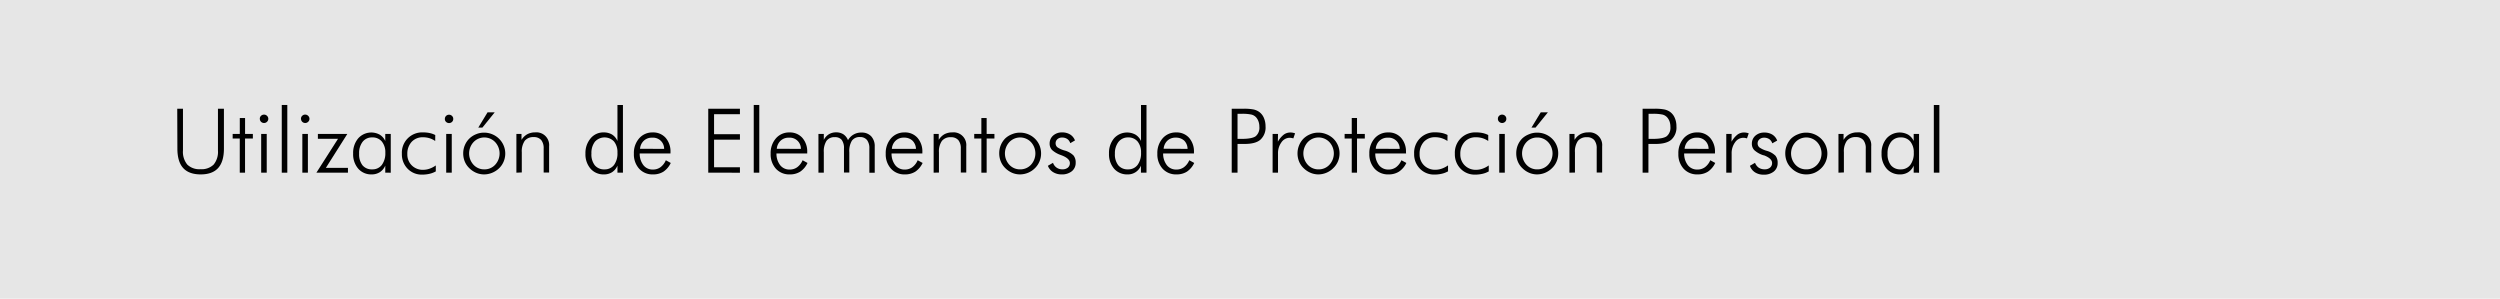<svg id="fondos" xmlns="http://www.w3.org/2000/svg" viewBox="0 0 838.12 100.16"><defs><style>.cls-1{fill:#e6e6e6;}</style></defs><title>ponalsar2</title><rect class="cls-1" width="838.12" height="100.16"/><path d="M59.42,36.45h1.92v14a6.7,6.7,0,0,0,1.45,4.73,5.79,5.79,0,0,0,4.44,1.54,5.75,5.75,0,0,0,4.39-1.54,6.7,6.7,0,0,0,1.45-4.73v-14h2V49.82c0,2.9-.65,5.07-1.93,6.5s-3.25,2.15-5.86,2.15-4.59-.72-5.88-2.15-1.93-3.6-1.93-6.5Z"/><path d="M80.38,46.44H78V44.9h2.39V39.57h1.77V44.9h2.61v1.54H82.15V57.89H80.38Z"/><path d="M87.1,39.83a1.32,1.32,0,0,1,.41-1,1.36,1.36,0,0,1,1-.4,1.34,1.34,0,0,1,1,.4,1.36,1.36,0,0,1,0,2,1.35,1.35,0,0,1-1,.4,1.38,1.38,0,0,1-1.4-1.38Zm.46,18.06v-13h1.86v13Z"/><path d="M96.32,57.89H94.46V35.19h1.86Z"/><path d="M100.9,39.83a1.32,1.32,0,0,1,.41-1,1.41,1.41,0,0,1,2,0,1.36,1.36,0,0,1,0,2,1.37,1.37,0,0,1-1,.4,1.38,1.38,0,0,1-1.39-1.38Zm.46,18.06v-13h1.86v13Z"/><path d="M106.07,57.89l7.25-11.36h-6.75V44.9h9.87l-7.19,11.37h7.4v1.62Z"/><path d="M129.16,57.89V55.52a4.88,4.88,0,0,1-1.81,2.19,5,5,0,0,1-2.75.76,5.74,5.74,0,0,1-4.5-1.92,7.34,7.34,0,0,1-1.71-5.07,7.52,7.52,0,0,1,1.69-5.09,5.88,5.88,0,0,1,7.21-1.25,4.82,4.82,0,0,1,1.87,2.13V44.9H131v13Zm-8.76-6.35a5.94,5.94,0,0,0,1.13,3.88,4,4,0,0,0,3.25,1.36A3.9,3.9,0,0,0,128,55.3a6.49,6.49,0,0,0,1.18-4.1A5.62,5.62,0,0,0,128,47.44a4,4,0,0,0-3.21-1.37,3.93,3.93,0,0,0-3.22,1.46A6.13,6.13,0,0,0,120.4,51.54Z"/><path d="M145.9,47.27a6.9,6.9,0,0,0-1.93-.94,7.19,7.19,0,0,0-2.11-.31A5,5,0,0,0,138,47.56a5.81,5.81,0,0,0-1.44,4.12,5.1,5.1,0,0,0,1.49,3.77,5.19,5.19,0,0,0,3.8,1.48,6.46,6.46,0,0,0,2.13-.37,8.26,8.26,0,0,0,2.12-1.1v2a8,8,0,0,1-2.11.81,10.9,10.9,0,0,1-2.48.27,6.53,6.53,0,0,1-4.88-2,6.86,6.86,0,0,1-1.9-5,6.79,6.79,0,0,1,7.15-7.15,10.32,10.32,0,0,1,2.2.22,7.38,7.38,0,0,1,1.84.66Z"/><path d="M149.14,39.83a1.38,1.38,0,0,1,1.39-1.37,1.37,1.37,0,0,1,1,.4,1.3,1.3,0,0,1,.42,1,1.31,1.31,0,0,1-.41,1,1.44,1.44,0,0,1-2,0A1.3,1.3,0,0,1,149.14,39.83Zm.45,18.06v-13h1.86v13Z"/><path d="M162.28,58.47a6.79,6.79,0,0,1-2.67-.55,7.43,7.43,0,0,1-2.31-1.58,6.56,6.56,0,0,1-1.5-2.22,7.13,7.13,0,0,1-.51-2.7,6.94,6.94,0,0,1,.53-2.69,6.75,6.75,0,0,1,1.51-2.26A6.92,6.92,0,0,1,159.6,45a6.78,6.78,0,0,1,2.68-.53A7,7,0,0,1,165,45a7.08,7.08,0,0,1,2.31,1.52,6.95,6.95,0,0,1,1.55,7.62,6.73,6.73,0,0,1-1.52,2.25A7.33,7.33,0,0,1,165,57.92,7.08,7.08,0,0,1,162.28,58.47Zm.06-1.69A4.83,4.83,0,0,0,166,55.24a5.6,5.6,0,0,0,0-7.6,5,5,0,0,0-7.25,0,5.62,5.62,0,0,0,0,7.6A4.82,4.82,0,0,0,162.34,56.78Zm-2-14,3.12-5.13h2.4l-4.14,5.13Z"/><path d="M173.12,57.89v-13h1.71v2A5.4,5.4,0,0,1,176.77,45a5.54,5.54,0,0,1,2.65-.62,4.27,4.27,0,0,1,4.67,4.66v8.81h-1.83v-8a4.35,4.35,0,0,0-.81-2.89,3.16,3.16,0,0,0-2.52-1,3.65,3.65,0,0,0-3,1.23,6.19,6.19,0,0,0-1,3.84v6.78Z"/><path d="M207,57.89V55.52a4.78,4.78,0,0,1-1.8,2.2,4.89,4.89,0,0,1-2.72.75,5.71,5.71,0,0,1-4.5-1.92,7.34,7.34,0,0,1-1.71-5.07A7.56,7.56,0,0,1,198,46.39a5.49,5.49,0,0,1,4.35-2,5.39,5.39,0,0,1,2.85.72A4.78,4.78,0,0,1,207,47.27V35.19h1.84v22.7Zm-8.73-6.35a5.89,5.89,0,0,0,1.14,3.88,4,4,0,0,0,3.25,1.36,3.85,3.85,0,0,0,3.2-1.48A6.49,6.49,0,0,0,207,51.2a5.67,5.67,0,0,0-1.15-3.76,4.35,4.35,0,0,0-6.42.09A6.18,6.18,0,0,0,198.28,51.54Z"/><path d="M224.78,51.45H214.46a6.25,6.25,0,0,0,1.26,3.95,3.91,3.91,0,0,0,3.18,1.44,4.23,4.23,0,0,0,2.52-.78,5.66,5.66,0,0,0,1.8-2.34l1.65.91a7.17,7.17,0,0,1-2.44,2.91,6.38,6.38,0,0,1-3.53.93,6,6,0,0,1-4.63-1.91,7.15,7.15,0,0,1-1.76-5,7.45,7.45,0,0,1,1.75-5.16,5.82,5.82,0,0,1,4.58-2,5.53,5.53,0,0,1,4.32,1.81,6.94,6.94,0,0,1,1.62,4.82Zm-2.13-1.54a3.72,3.72,0,0,0-4.05-3.75,3.84,3.84,0,0,0-2.74,1,4.15,4.15,0,0,0-1.29,2.72Z"/><path d="M237.44,57.89V36.45h10.62v1.83h-8.67V45h8.67v1.83h-8.67v9.24h8.67v1.83Z"/><path d="M254.55,57.89h-1.86V35.19h1.86Z"/><path d="M270.63,51.45H260.31a6.19,6.19,0,0,0,1.26,3.95,3.91,3.91,0,0,0,3.18,1.44,4.18,4.18,0,0,0,2.51-.78,5.6,5.6,0,0,0,1.81-2.34l1.65.91a7.17,7.17,0,0,1-2.44,2.91,6.38,6.38,0,0,1-3.53.93,6,6,0,0,1-4.63-1.91,7.15,7.15,0,0,1-1.76-5,7.45,7.45,0,0,1,1.75-5.16,5.82,5.82,0,0,1,4.58-2A5.53,5.53,0,0,1,269,46.23a6.94,6.94,0,0,1,1.62,4.82Zm-2.13-1.54a3.72,3.72,0,0,0-4.05-3.75,3.84,3.84,0,0,0-2.74,1,4.15,4.15,0,0,0-1.29,2.72Z"/><path d="M276.18,57.89h-1.8v-13h1.8v2a4.72,4.72,0,0,1,1.7-1.88,4.61,4.61,0,0,1,2.44-.64,4.4,4.4,0,0,1,2.42.65A4.24,4.24,0,0,1,284.29,47a5,5,0,0,1,4.52-2.56,4.27,4.27,0,0,1,3.25,1.25,4.81,4.81,0,0,1,1.19,3.44v8.78h-1.8V49.82a4.51,4.51,0,0,0-.78-2.87,2.86,2.86,0,0,0-2.34-1,3.13,3.13,0,0,0-2.73,1.21,6.64,6.64,0,0,0-.87,3.85v6.84h-1.79V49.82a4.59,4.59,0,0,0-.75-2.91,2.79,2.79,0,0,0-2.31-.92,3.22,3.22,0,0,0-2.8,1.23,6.53,6.53,0,0,0-.9,3.83Z"/><path d="M309.22,51.45H298.89a6.31,6.31,0,0,0,1.26,3.95,3.91,3.91,0,0,0,3.18,1.44,4.19,4.19,0,0,0,2.52-.78,5.66,5.66,0,0,0,1.8-2.34l1.66.91a7.25,7.25,0,0,1-2.44,2.91,6.42,6.42,0,0,1-3.54.93,6,6,0,0,1-4.62-1.91,7.11,7.11,0,0,1-1.77-5,7.45,7.45,0,0,1,1.75-5.16,5.85,5.85,0,0,1,4.58-2,5.5,5.5,0,0,1,4.32,1.81,6.94,6.94,0,0,1,1.63,4.82Zm-2.14-1.54a4.07,4.07,0,0,0-1.19-2.77,4,4,0,0,0-2.85-1,3.86,3.86,0,0,0-2.75,1A4.09,4.09,0,0,0,299,49.91Z"/><path d="M313,57.89v-13h1.71v2A5.32,5.32,0,0,1,316.62,45a5.54,5.54,0,0,1,2.65-.62,4.27,4.27,0,0,1,4.67,4.66v8.81h-1.83v-8A4.35,4.35,0,0,0,321.3,47a3.16,3.16,0,0,0-2.52-1,3.65,3.65,0,0,0-3,1.23,6.12,6.12,0,0,0-1,3.84v6.78Z"/><path d="M329,46.44h-2.39V44.9H329V39.57h1.77V44.9h2.61v1.54h-2.61V57.89H329Z"/><path d="M341.94,58.47a6.74,6.74,0,0,1-2.66-.55A7.59,7.59,0,0,1,337,56.34a6.53,6.53,0,0,1-1.49-2.22,7.13,7.13,0,0,1-.52-2.7,7,7,0,0,1,2-5A7,7,0,0,1,339.26,45a6.82,6.82,0,0,1,2.68-.53,7.15,7.15,0,0,1,5,2,6.85,6.85,0,0,1,1.55,2.27,7,7,0,0,1,.53,2.68A6.87,6.87,0,0,1,347,56.34a7.14,7.14,0,0,1-5.07,2.13Zm.06-1.69a4.85,4.85,0,0,0,3.63-1.54,5.62,5.62,0,0,0,0-7.6,5,5,0,0,0-7.25,0,5.62,5.62,0,0,0,0,7.6A4.83,4.83,0,0,0,342,56.78Z"/><path d="M351.3,55.58l1.72-1a3.19,3.19,0,0,0,3.2,2.18A2.67,2.67,0,0,0,358,56.2a1.92,1.92,0,0,0,.67-1.54c0-1-.88-1.84-2.65-2.54l-.44-.17a8.37,8.37,0,0,1-2.87-1.66,3,3,0,0,1-.82-2.12,3.5,3.5,0,0,1,1.17-2.72,4.37,4.37,0,0,1,3-1.06,5,5,0,0,1,2.69.69,4,4,0,0,1,1.63,2L358.8,48a2.59,2.59,0,0,0-1-1.4,3,3,0,0,0-1.76-.49,2.26,2.26,0,0,0-1.55.55,1.8,1.8,0,0,0-.6,1.37,1.72,1.72,0,0,0,.6,1.34A8.09,8.09,0,0,0,357,50.48a6.77,6.77,0,0,1,2.88,1.63,3.67,3.67,0,0,1,.74,2.43,3.56,3.56,0,0,1-1.28,2.86,5.18,5.18,0,0,1-3.43,1.07,5.27,5.27,0,0,1-2.85-.76A4.23,4.23,0,0,1,351.3,55.58Z"/><path d="M382.5,57.89V55.52A4.67,4.67,0,0,1,378,58.47a5.74,5.74,0,0,1-4.51-1.92,7.38,7.38,0,0,1-1.7-5.07,7.56,7.56,0,0,1,1.68-5.09,5.86,5.86,0,0,1,7.2-1.25,4.84,4.84,0,0,1,1.85,2.13V35.19h1.84v22.7Zm-8.73-6.35a5.89,5.89,0,0,0,1.14,3.88,4,4,0,0,0,3.24,1.36,3.86,3.86,0,0,0,3.21-1.48,6.49,6.49,0,0,0,1.17-4.1,5.67,5.67,0,0,0-1.15-3.76,4,4,0,0,0-3.2-1.37A4,4,0,0,0,375,47.53,6.18,6.18,0,0,0,373.77,51.54Z"/><path d="M400.27,51.45H389.94a6.31,6.31,0,0,0,1.26,3.95,3.93,3.93,0,0,0,3.18,1.44,4.19,4.19,0,0,0,2.52-.78,5.5,5.5,0,0,0,1.8-2.34l1.66.91a7.17,7.17,0,0,1-2.44,2.91,6.39,6.39,0,0,1-3.54.93,6,6,0,0,1-4.62-1.91,7.15,7.15,0,0,1-1.76-5,7.45,7.45,0,0,1,1.75-5.16,5.82,5.82,0,0,1,4.58-2,5.53,5.53,0,0,1,4.32,1.81,6.94,6.94,0,0,1,1.62,4.82Zm-2.14-1.54A4,4,0,0,0,397,47.14a4.07,4.07,0,0,0-2.86-1,3.88,3.88,0,0,0-2.75,1,4.19,4.19,0,0,0-1.28,2.72Z"/><path d="M412.93,57.89V36.45h3.91a16.56,16.56,0,0,1,3.41.25,5.22,5.22,0,0,1,1.89.82,4.74,4.74,0,0,1,1.57,2,7,7,0,0,1,.56,2.82,5.53,5.53,0,0,1-1.72,4.49c-1.14,1-2.95,1.43-5.42,1.43h-2.25v9.62Zm1.95-11.33h1.33q3.54,0,4.77-.9a3.7,3.7,0,0,0,1.22-3.16,5.14,5.14,0,0,0-.28-1.75,4.19,4.19,0,0,0-.83-1.43,3.11,3.11,0,0,0-1.56-.91,14.79,14.79,0,0,0-3.32-.26h-1.33Z"/><path d="M428.4,47.51a8,8,0,0,1,2-2.39,3.69,3.69,0,0,1,2.24-.7,3.91,3.91,0,0,1,.76.07,5.16,5.16,0,0,1,.77.21l-.58,1.7a6,6,0,0,0-.61-.15,3.23,3.23,0,0,0-.61-.06,3.39,3.39,0,0,0-2.77,1.52,6.11,6.11,0,0,0-1.15,3.8v6.38h-1.81v-13h1.81Z"/><path d="M442,58.47a6.79,6.79,0,0,1-2.67-.55A7.43,7.43,0,0,1,437,56.34a6.42,6.42,0,0,1-1.5-2.22,7.13,7.13,0,0,1-.51-2.7,6.94,6.94,0,0,1,.53-2.69A6.75,6.75,0,0,1,437,46.47,6.92,6.92,0,0,1,439.27,45a6.78,6.78,0,0,1,2.68-.53,7,7,0,0,1,2.73.53A7.19,7.19,0,0,1,447,46.47a7,7,0,0,1,1.54,2.27,6.79,6.79,0,0,1,.54,2.68,6.88,6.88,0,0,1-.53,2.67A6.62,6.62,0,0,1,447,56.34,7.1,7.1,0,0,1,442,58.47Zm.06-1.69a4.83,4.83,0,0,0,3.62-1.54,5.6,5.6,0,0,0,0-7.6,5,5,0,0,0-7.25,0,5.62,5.62,0,0,0,0,7.6A4.8,4.8,0,0,0,442,56.78Z"/><path d="M453.17,46.44h-2.39V44.9h2.39V39.57h1.77V44.9h2.61v1.54h-2.61V57.89h-1.77Z"/><path d="M471.39,51.45H461.06a6.31,6.31,0,0,0,1.26,3.95,3.91,3.91,0,0,0,3.18,1.44,4.19,4.19,0,0,0,2.52-.78,5.66,5.66,0,0,0,1.8-2.34l1.66.91A7.25,7.25,0,0,1,469,57.54a6.39,6.39,0,0,1-3.54.93,6,6,0,0,1-4.62-1.91,7.11,7.11,0,0,1-1.77-5,7.5,7.5,0,0,1,1.75-5.16,5.85,5.85,0,0,1,4.58-2,5.5,5.5,0,0,1,4.32,1.81,6.9,6.9,0,0,1,1.63,4.82Zm-2.14-1.54a3.71,3.71,0,0,0-4-3.75,3.86,3.86,0,0,0-2.75,1,4.14,4.14,0,0,0-1.28,2.72Z"/><path d="M485.25,47.27a7,7,0,0,0-1.94-.94A7.09,7.09,0,0,0,481.2,46a5,5,0,0,0-3.85,1.54,5.85,5.85,0,0,0-1.43,4.12,5.09,5.09,0,0,0,1.48,3.77,5.19,5.19,0,0,0,3.8,1.48,6.47,6.47,0,0,0,2.14-.37,8.21,8.21,0,0,0,2.11-1.1v2a7.84,7.84,0,0,1-2.11.81,10.81,10.81,0,0,1-2.47.27,6.53,6.53,0,0,1-4.88-2,6.86,6.86,0,0,1-1.9-5,6.79,6.79,0,0,1,7.14-7.15,10.42,10.42,0,0,1,2.21.22,7.38,7.38,0,0,1,1.84.66Z"/><path d="M498.93,47.27a7,7,0,0,0-1.93-.94,7.19,7.19,0,0,0-2.11-.31A5,5,0,0,0,491,47.56a5.85,5.85,0,0,0-1.43,4.12,5.06,5.06,0,0,0,1.49,3.77,5.17,5.17,0,0,0,3.8,1.48,6.46,6.46,0,0,0,2.13-.37,8.05,8.05,0,0,0,2.11-1.1v2a7.71,7.71,0,0,1-2.11.81,10.81,10.81,0,0,1-2.47.27,6.53,6.53,0,0,1-4.88-2,6.86,6.86,0,0,1-1.9-5,6.79,6.79,0,0,1,7.15-7.15,10.32,10.32,0,0,1,2.2.22,7.38,7.38,0,0,1,1.84.66Z"/><path d="M502.17,39.83a1.29,1.29,0,0,1,.41-1,1.34,1.34,0,0,1,1-.4,1.37,1.37,0,0,1,1,.4,1.29,1.29,0,0,1,.41,1,1.3,1.3,0,0,1-.4,1,1.44,1.44,0,0,1-2,0A1.3,1.3,0,0,1,502.17,39.83Zm.45,18.06v-13h1.86v13Z"/><path d="M515.31,58.47a6.79,6.79,0,0,1-2.67-.55,7.43,7.43,0,0,1-2.31-1.58,6.42,6.42,0,0,1-1.5-2.22,7.13,7.13,0,0,1-.51-2.7,7,7,0,0,1,2-5A7.06,7.06,0,0,1,512.63,45a6.78,6.78,0,0,1,2.68-.53,7.11,7.11,0,0,1,5,2,6.85,6.85,0,0,1,1.55,2.27,6.78,6.78,0,0,1,.53,2.68,6.87,6.87,0,0,1-.52,2.67,6.62,6.62,0,0,1-1.53,2.25,7.1,7.1,0,0,1-5.06,2.13Zm.05-1.69A4.84,4.84,0,0,0,519,55.24a5.6,5.6,0,0,0,0-7.6,4.88,4.88,0,0,0-3.64-1.54,4.83,4.83,0,0,0-3.61,1.54,5.62,5.62,0,0,0,0,7.6A4.79,4.79,0,0,0,515.36,56.78Zm-1.94-14,3.12-5.13h2.4l-4.15,5.13Z"/><path d="M526.15,57.89v-13h1.71v2A5.32,5.32,0,0,1,529.8,45a5.53,5.53,0,0,1,2.64-.62,4.27,4.27,0,0,1,4.68,4.66v8.81h-1.83v-8a4.35,4.35,0,0,0-.82-2.89A3.14,3.14,0,0,0,532,46a3.65,3.65,0,0,0-3,1.23,6.12,6.12,0,0,0-1,3.84v6.78Z"/><path d="M550.68,57.89V36.45h3.91a16.5,16.5,0,0,1,3.41.25,5.2,5.2,0,0,1,1.9.82,4.8,4.8,0,0,1,1.56,2,6.83,6.83,0,0,1,.56,2.82,5.52,5.52,0,0,1-1.71,4.49c-1.15,1-2.95,1.43-5.42,1.43h-2.26v9.62Zm2-11.33H554q3.56,0,4.77-.9A3.67,3.67,0,0,0,560,42.5a5.4,5.4,0,0,0-.27-1.75,4.39,4.39,0,0,0-.84-1.43,3.12,3.12,0,0,0-1.55-.91,14.9,14.9,0,0,0-3.33-.26h-1.33Z"/><path d="M574.94,51.45H564.61a6.31,6.31,0,0,0,1.26,3.95,3.91,3.91,0,0,0,3.18,1.44,4.19,4.19,0,0,0,2.52-.78,5.66,5.66,0,0,0,1.8-2.34l1.66.91a7.25,7.25,0,0,1-2.44,2.91,6.39,6.39,0,0,1-3.54.93,6,6,0,0,1-4.62-1.91,7.1,7.1,0,0,1-1.76-5,7.45,7.45,0,0,1,1.75-5.16,5.82,5.82,0,0,1,4.57-2,5.5,5.5,0,0,1,4.32,1.81,6.9,6.9,0,0,1,1.63,4.82Zm-2.14-1.54a3.72,3.72,0,0,0-4-3.75,3.88,3.88,0,0,0-2.75,1,4.14,4.14,0,0,0-1.28,2.72Z"/><path d="M580.49,47.51a8.13,8.13,0,0,1,2-2.39,3.66,3.66,0,0,1,2.23-.7,4.08,4.08,0,0,1,.77.07,5.16,5.16,0,0,1,.77.21l-.59,1.7a5.26,5.26,0,0,0-.6-.15,3.31,3.31,0,0,0-.61-.06,3.41,3.41,0,0,0-2.78,1.52,6.11,6.11,0,0,0-1.15,3.8v6.38h-1.8v-13h1.8Z"/><path d="M586.66,55.58l1.71-1a3.47,3.47,0,0,0,1.23,1.63,3.42,3.42,0,0,0,2,.55,2.69,2.69,0,0,0,1.82-.58,1.92,1.92,0,0,0,.67-1.54c0-1-.88-1.84-2.65-2.54A3.75,3.75,0,0,1,591,52a8.27,8.27,0,0,1-2.87-1.66,3,3,0,0,1-.82-2.12,3.5,3.5,0,0,1,1.17-2.72,4.32,4.32,0,0,1,3-1.06,5,5,0,0,1,2.7.69,4,4,0,0,1,1.62,2l-1.65.92a2.66,2.66,0,0,0-1-1.4,3,3,0,0,0-1.75-.49,2.26,2.26,0,0,0-1.55.55,1.77,1.77,0,0,0-.61,1.37,1.72,1.72,0,0,0,.6,1.34,8.09,8.09,0,0,0,2.49,1.15,6.64,6.64,0,0,1,2.88,1.63,3.67,3.67,0,0,1,.74,2.43,3.55,3.55,0,0,1-1.27,2.86,5.18,5.18,0,0,1-3.43,1.07,5.25,5.25,0,0,1-2.85-.76A4.18,4.18,0,0,1,586.66,55.58Z"/><path d="M605.5,58.47a6.79,6.79,0,0,1-2.67-.55,7.43,7.43,0,0,1-2.31-1.58,6.42,6.42,0,0,1-1.5-2.22,7.13,7.13,0,0,1-.51-2.7,7,7,0,0,1,2-5A6.92,6.92,0,0,1,602.82,45a6.78,6.78,0,0,1,2.68-.53,7.06,7.06,0,0,1,2.73.53,7.19,7.19,0,0,1,2.31,1.52,7,7,0,0,1,1.54,2.27,6.79,6.79,0,0,1,.54,2.68,6.88,6.88,0,0,1-.53,2.67,6.73,6.73,0,0,1-1.52,2.25,7.33,7.33,0,0,1-2.34,1.58A7.16,7.16,0,0,1,605.5,58.47Zm.06-1.69a4.83,4.83,0,0,0,3.62-1.54,5.6,5.6,0,0,0,0-7.6,5,5,0,0,0-7.25,0,5.62,5.62,0,0,0,0,7.6A4.8,4.8,0,0,0,605.56,56.78Z"/><path d="M616.34,57.89v-13h1.71v2A5.32,5.32,0,0,1,620,45a5.54,5.54,0,0,1,2.65-.62,4.27,4.27,0,0,1,4.67,4.66v8.81h-1.83v-8a4.35,4.35,0,0,0-.81-2.89,3.17,3.17,0,0,0-2.52-1,3.64,3.64,0,0,0-3,1.23,6.12,6.12,0,0,0-1,3.84v6.78Z"/><path d="M641.56,57.89V55.52a4.88,4.88,0,0,1-1.81,2.19,4.94,4.94,0,0,1-2.74.76,5.74,5.74,0,0,1-4.51-1.92,7.34,7.34,0,0,1-1.71-5.07,7.57,7.57,0,0,1,1.69-5.09,5.88,5.88,0,0,1,7.21-1.25,4.82,4.82,0,0,1,1.87,2.13V44.9h1.8v13Zm-8.76-6.35a5.89,5.89,0,0,0,1.14,3.88,4,4,0,0,0,3.24,1.36,3.9,3.9,0,0,0,3.23-1.48,6.43,6.43,0,0,0,1.18-4.1,5.62,5.62,0,0,0-1.17-3.76,4,4,0,0,0-3.21-1.37A3.93,3.93,0,0,0,634,47.53,6.18,6.18,0,0,0,632.8,51.54Z"/><path d="M650.17,57.89h-1.86V35.19h1.86Z"/></svg>